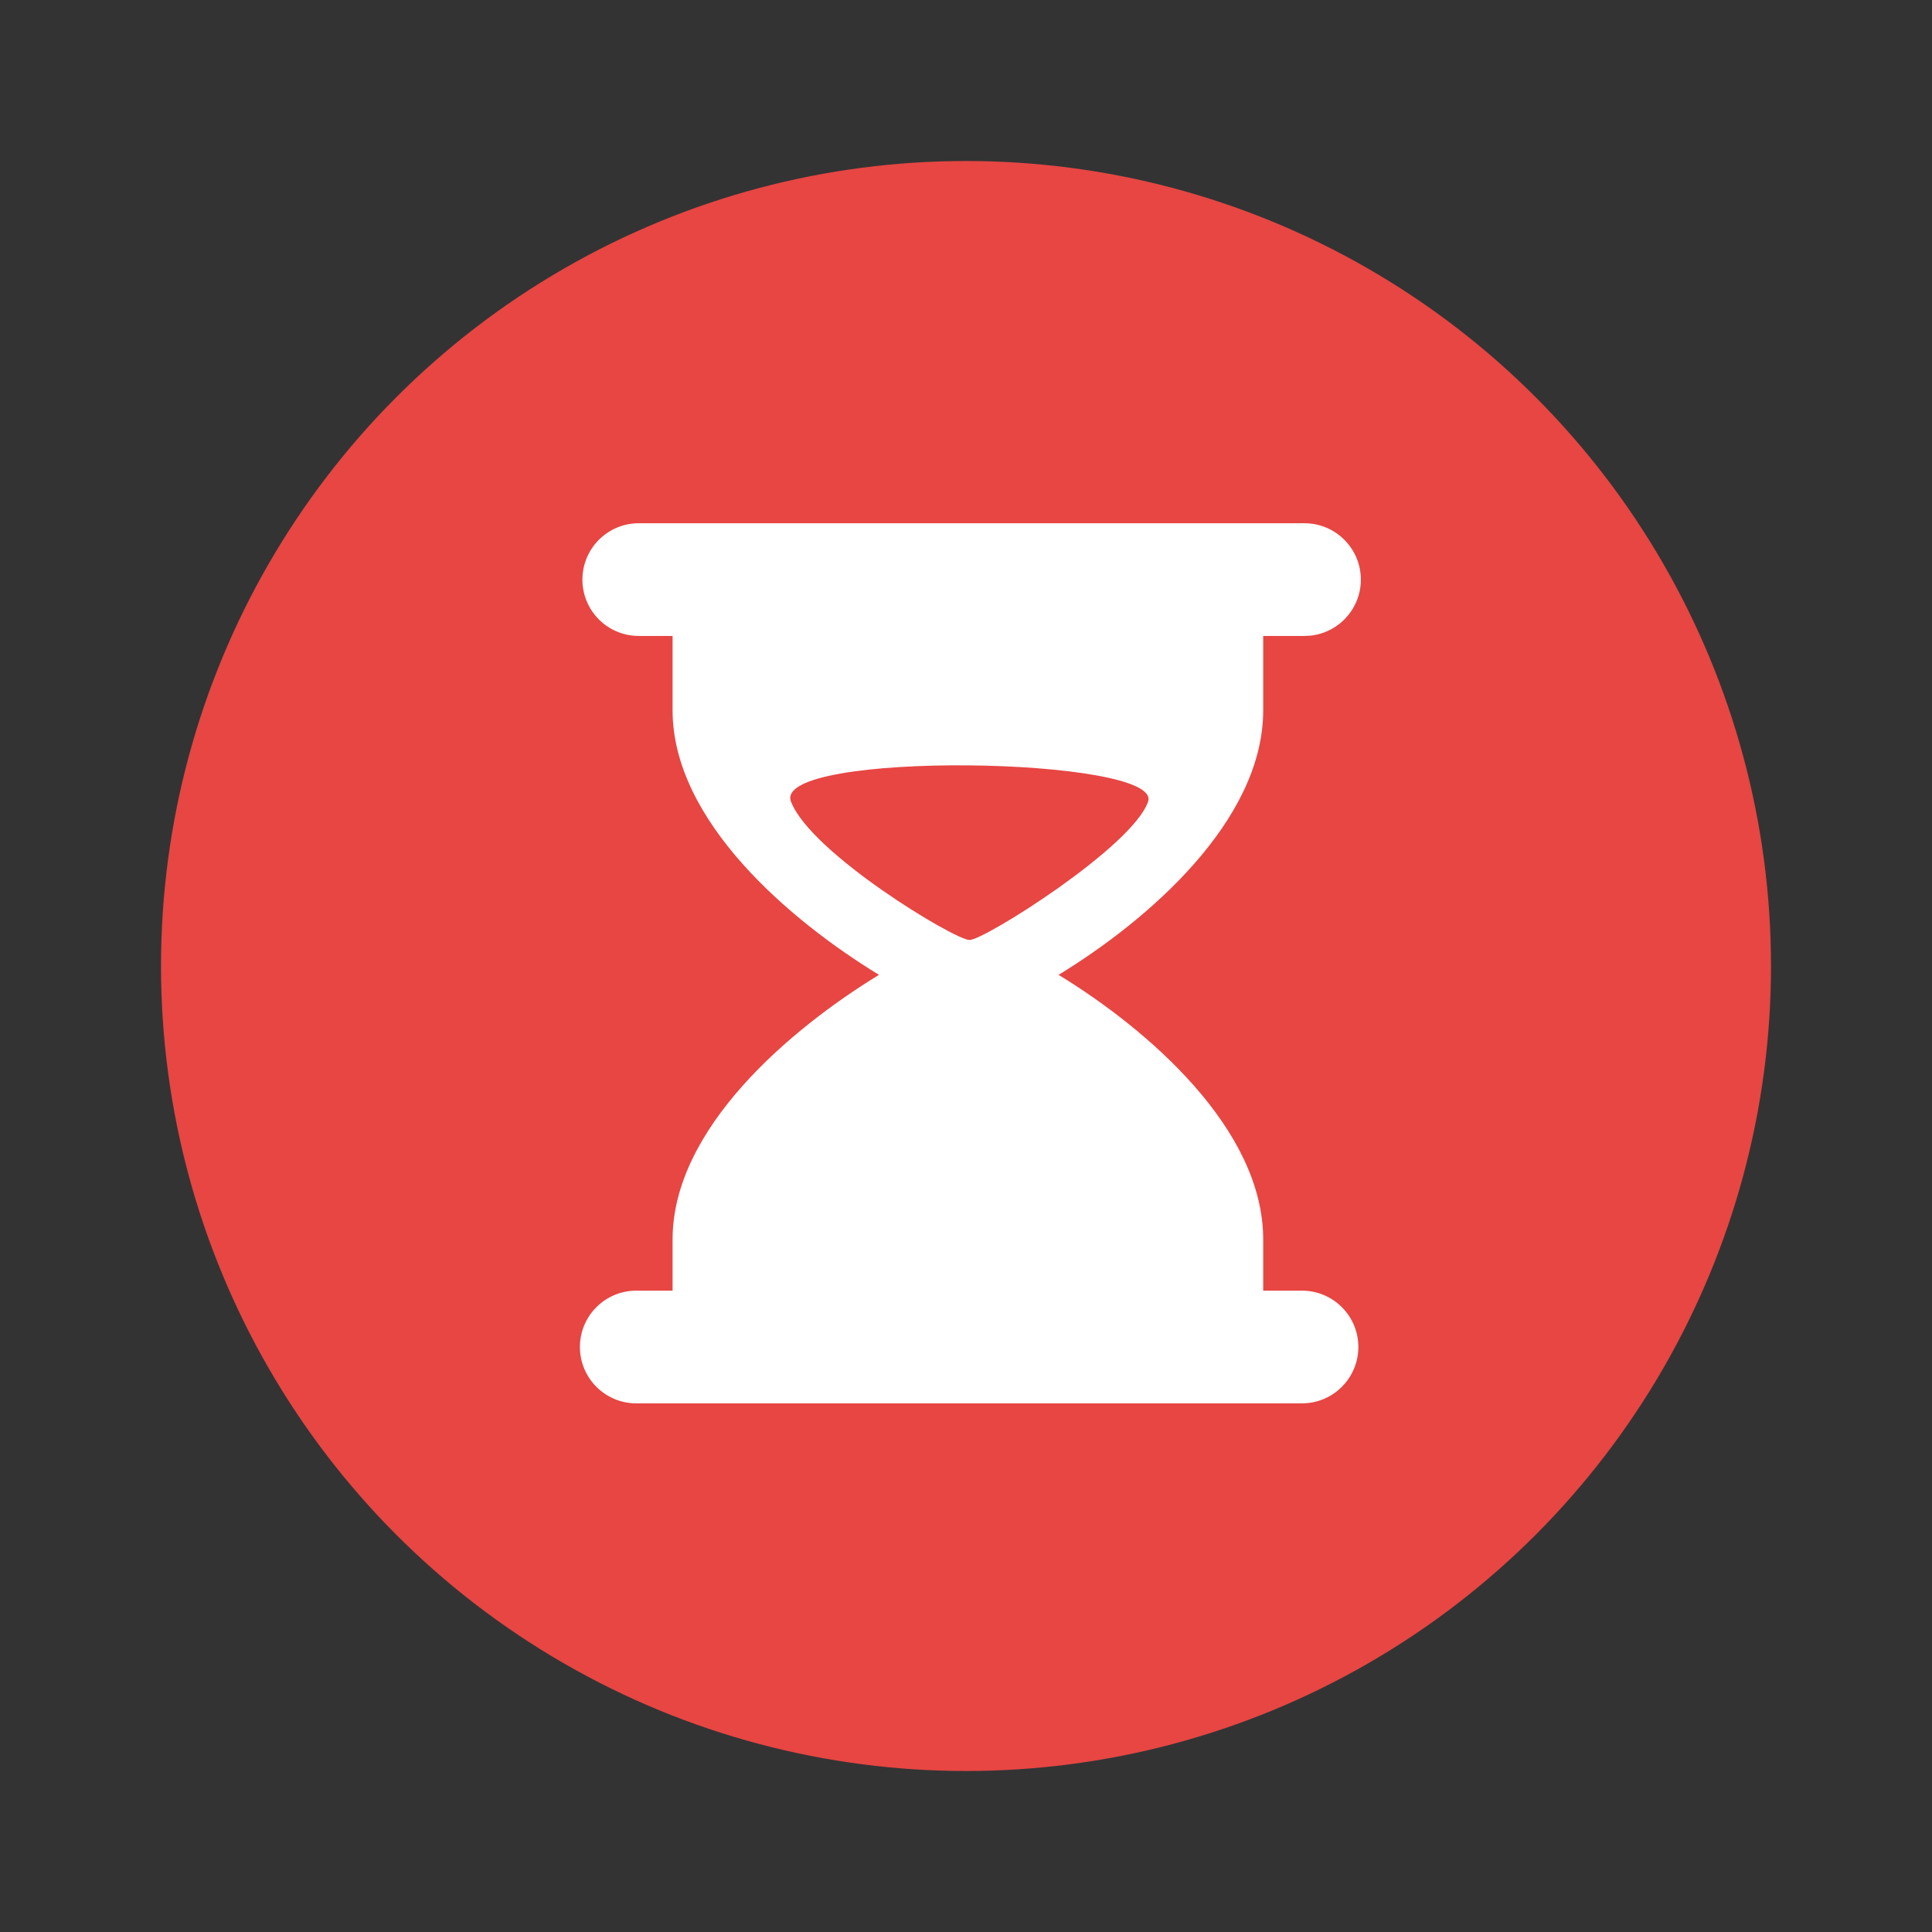 <?xml version="1.0" encoding="UTF-8" standalone="no"?>
<svg width="24px" height="24px" viewBox="0 0 24 24" version="1.1" xmlns="http://www.w3.org/2000/svg" xmlns:xlink="http://www.w3.org/1999/xlink">
    <rect x="0" y="0" width="24" height="24" fill="#333333" stroke="none"/>
    <!-- Generator: Sketch 45.1 (43504) - http://www.bohemiancoding.com/sketch -->
    <title>marker hourglass</title>
    <desc>Created with Sketch.</desc>
    <defs></defs>
    <g id="Page-3" stroke="none" stroke-width="1" fill="none" fill-rule="evenodd">
        <g id="Artboard" transform="translate(-316, -75)">
            <g id="Group-30-Copy" transform="translate(318, 77)">
                <g id="Group-28" fill="#E74643">
                    <g id="Group-23">
                        <g id="Group-10-Copy-3">
                            <circle id="Oval-29" cx="10" cy="10" r="10"></circle>
                        </g>
                    </g>
                </g>
                <g id="沙漏" transform="translate(5.277, 4.851)">
                    <path d="M8.415,9.442 L8.415,8.546 C8.415,7.167 6.972,5.93 5.873,5.259 C6.972,4.588 8.415,3.351 8.415,1.972 L8.415,0.848 L9.036,0.848 C9.261,0.848 9.444,0.658 9.444,0.424 C9.444,0.19 9.261,0 9.036,0 L0.419,0 C0.194,0 0.012,0.19 0.012,0.424 C0.012,0.658 0.194,0.848 0.419,0.848 L1.078,0.848 L1.078,1.972 C1.078,3.351 2.543,4.588 3.642,5.259 C2.543,5.93 1.078,7.167 1.078,8.546 L1.078,9.442 L0.414,9.442 C0.189,9.442 0.006,9.632 0.006,9.866 C0.006,10.1 0.189,10.29 0.414,10.29 L9.03,10.29 C9.255,10.29 9.438,10.1 9.438,9.866 C9.438,9.632 9.255,9.442 9.03,9.442 L8.415,9.442 Z" id="Shape" fill="#FFFFFF" fill-rule="nonzero"></path>
                    <path d="M2.549,3.107 C2.794,3.747 4.583,4.826 4.767,4.826 C4.951,4.826 6.793,3.668 6.985,3.107 C7.177,2.546 2.303,2.467 2.549,3.107 Z" id="Path-33" fill="#E74643"></path>
                    <path d="M0.627,10.582 L8.897,10.582 C9.283,10.582 9.597,10.268 9.597,9.882 C9.597,9.495 9.283,9.182 8.897,9.182 L0.627,9.182 C0.24,9.182 -0.073,9.495 -0.073,9.882 C-0.073,10.268 0.24,10.582 0.627,10.582 Z" id="Path-3" fill="#FFFFFF" fill-rule="nonzero"></path>
                    <path d="M0.658,1.049 L8.928,1.049 C9.314,1.049 9.628,0.736 9.628,0.349 C9.628,-0.037 9.314,-0.351 8.928,-0.351 L0.658,-0.351 C0.271,-0.351 -0.042,-0.037 -0.042,0.349 C-0.042,0.736 0.271,1.049 0.658,1.049 Z" id="Path-3" fill="#FFFFFF" fill-rule="nonzero"></path>
                </g>
            </g>
        </g>
    </g>
</svg>